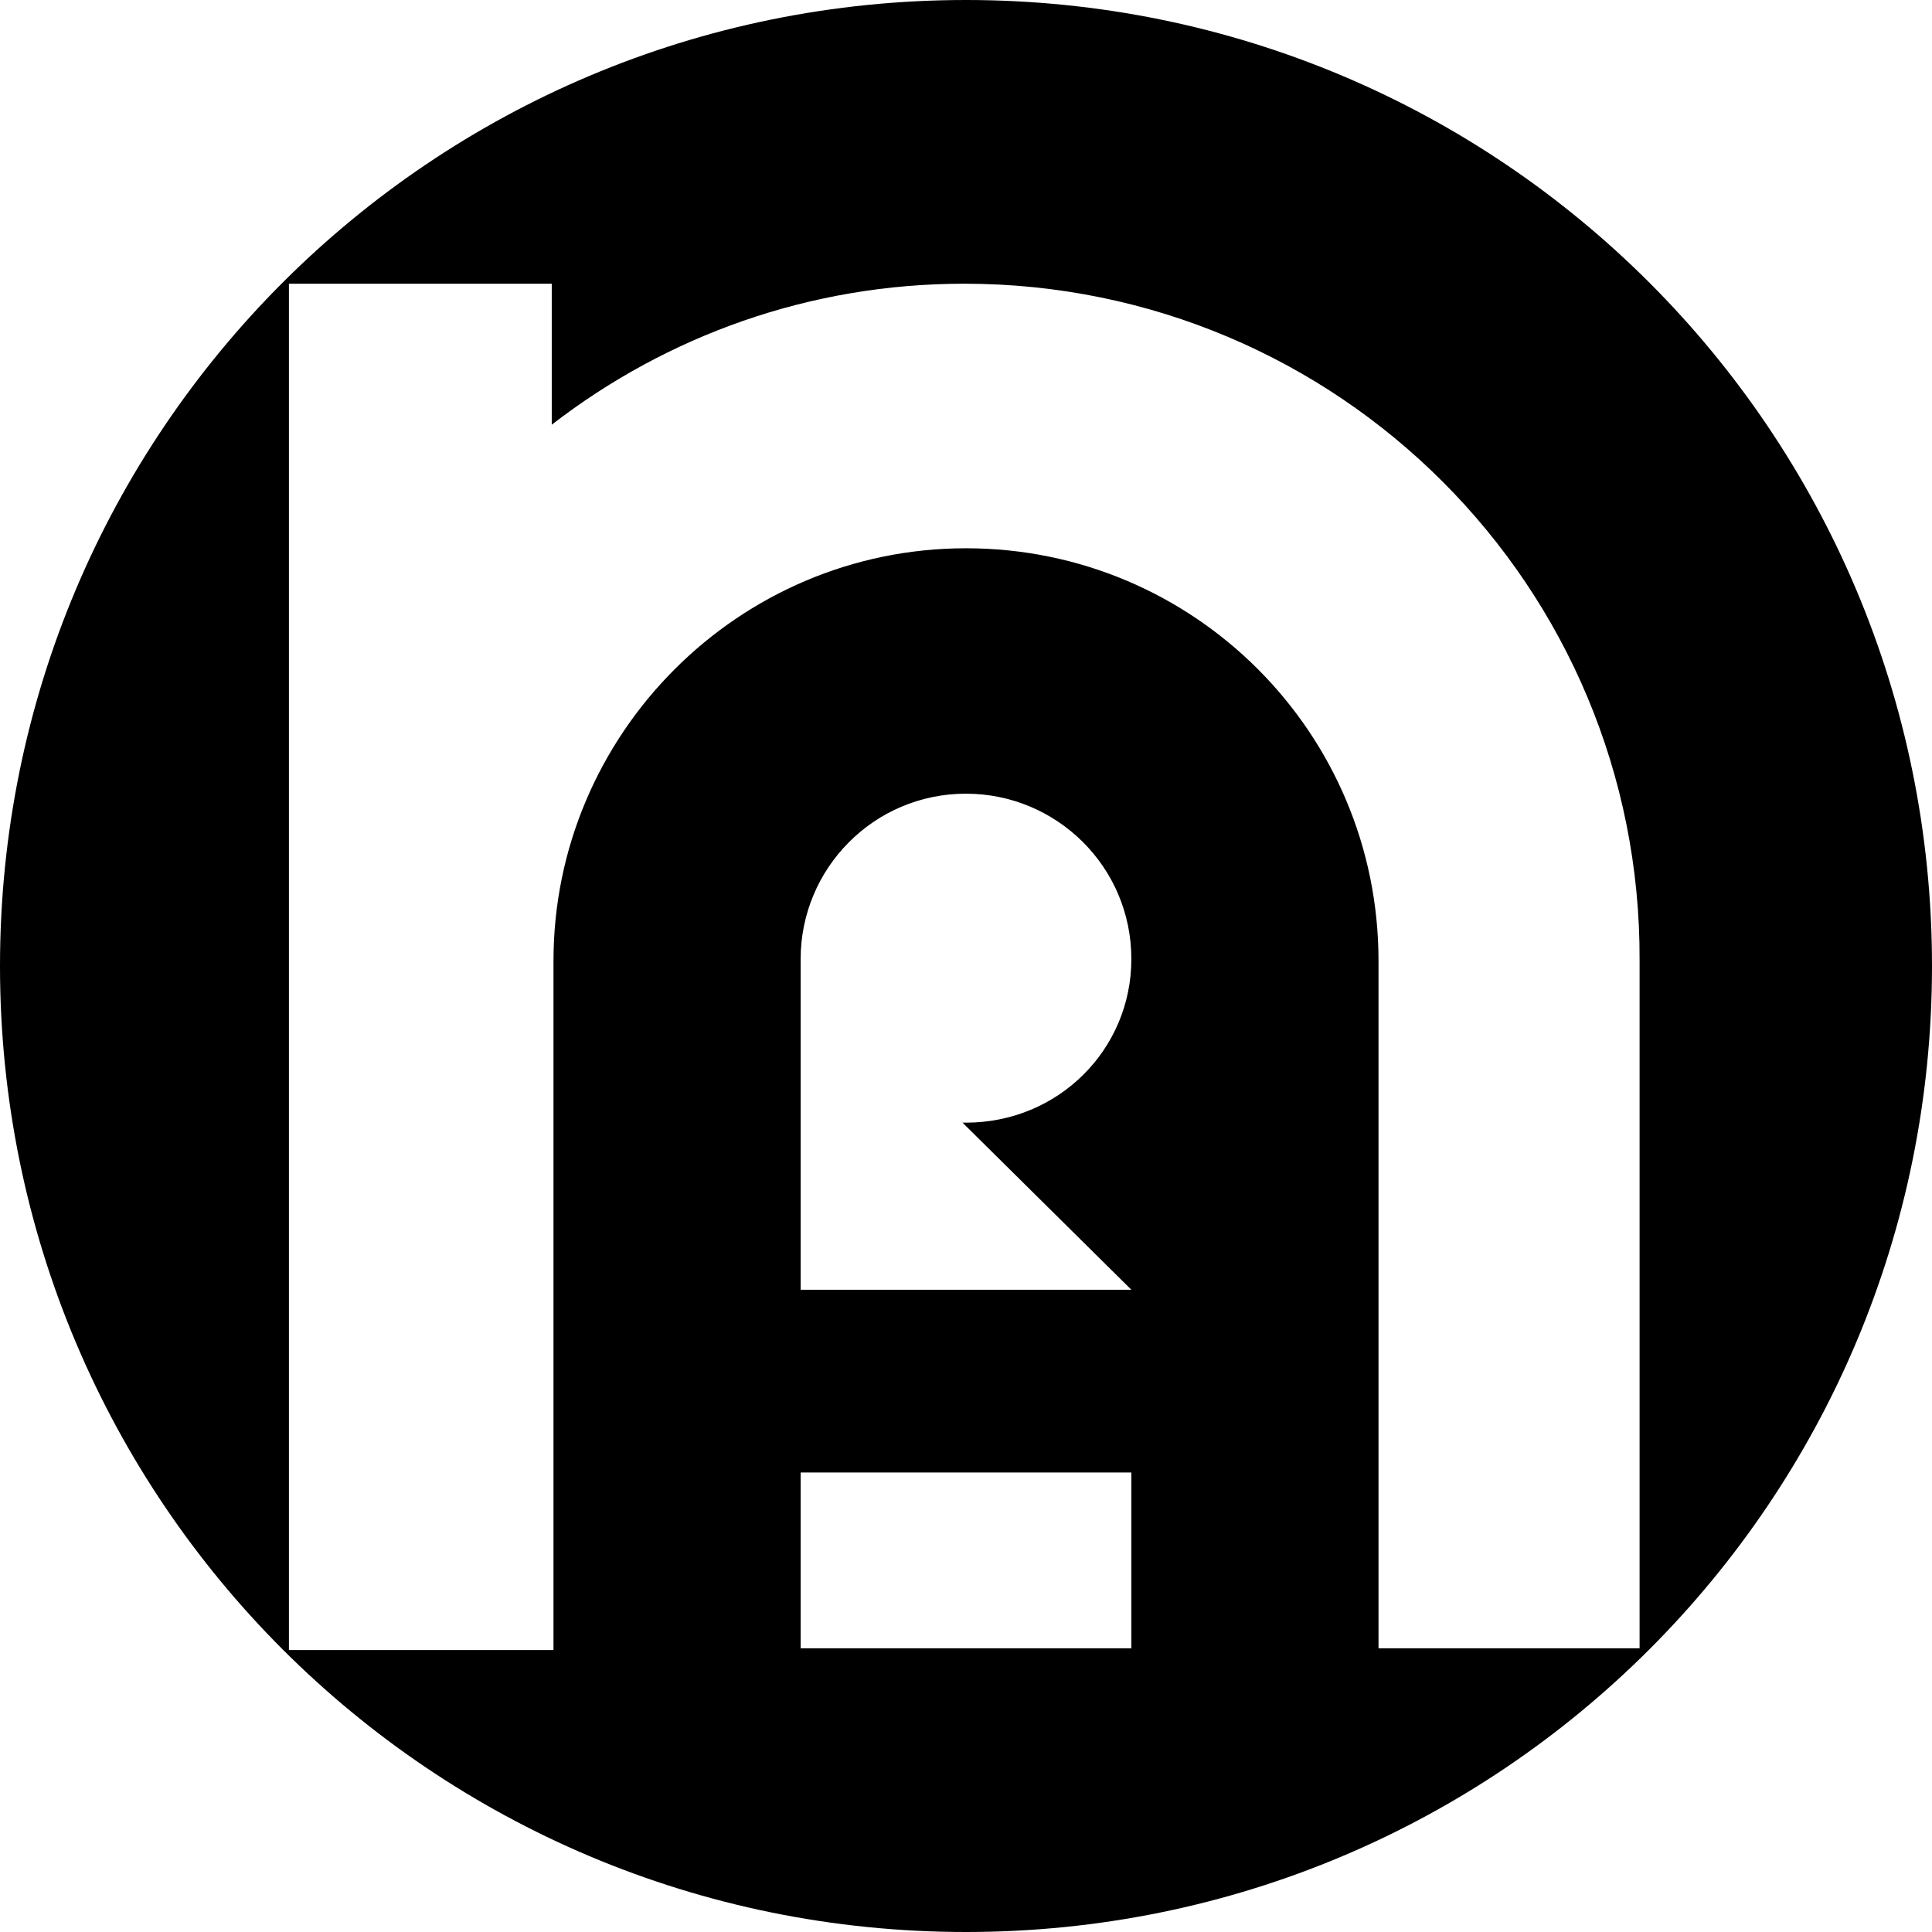 <?xml version="1.0" encoding="utf-8"?>
<!-- Generator: Adobe Illustrator 23.0.1, SVG Export Plug-In . SVG Version: 6.00 Build 0)  -->
<svg version="1.1" id="Layer_1" xmlns="http://www.w3.org/2000/svg" xmlns:xlink="http://www.w3.org/1999/xlink" x="0px" y="0px"
	 viewBox="0 0 111 111" style="enable-background:new 0 0 111 111;" xml:space="preserve">
<path d="M55.5,0C24.8,0,0,24.8,0,55.5S24.8,111,55.5,111S111,86.2,111,55.5S86.2,0,55.5,0z M65,94.7H46V84.6H65V94.7z M65,74.1H46
	V55.2l0,0c0,0,0-0.1,0-0.1c0-5.2,4.2-9.5,9.5-9.5c5.2,0,9.5,4.2,9.5,9.5c0,5.2-4.2,9.4-9.5,9.4c0,0-0.1,0-0.2,0L65,74.1z M94.3,94.7
	H79.2V55.2c0-13.1-10.6-23.7-23.7-23.7c-13.1,0-23.7,10.7-23.7,23.7c0,4,0,6.8,0,6.8v32.8H16.6V61.9v-6.8V16.3h15.1c0,0,0,7.3,0,8.1
	c6.6-5.1,14.8-8.1,23.7-8.1c21.5,0,38.9,17.4,38.8,38.9V94.7z"/>
</svg>
